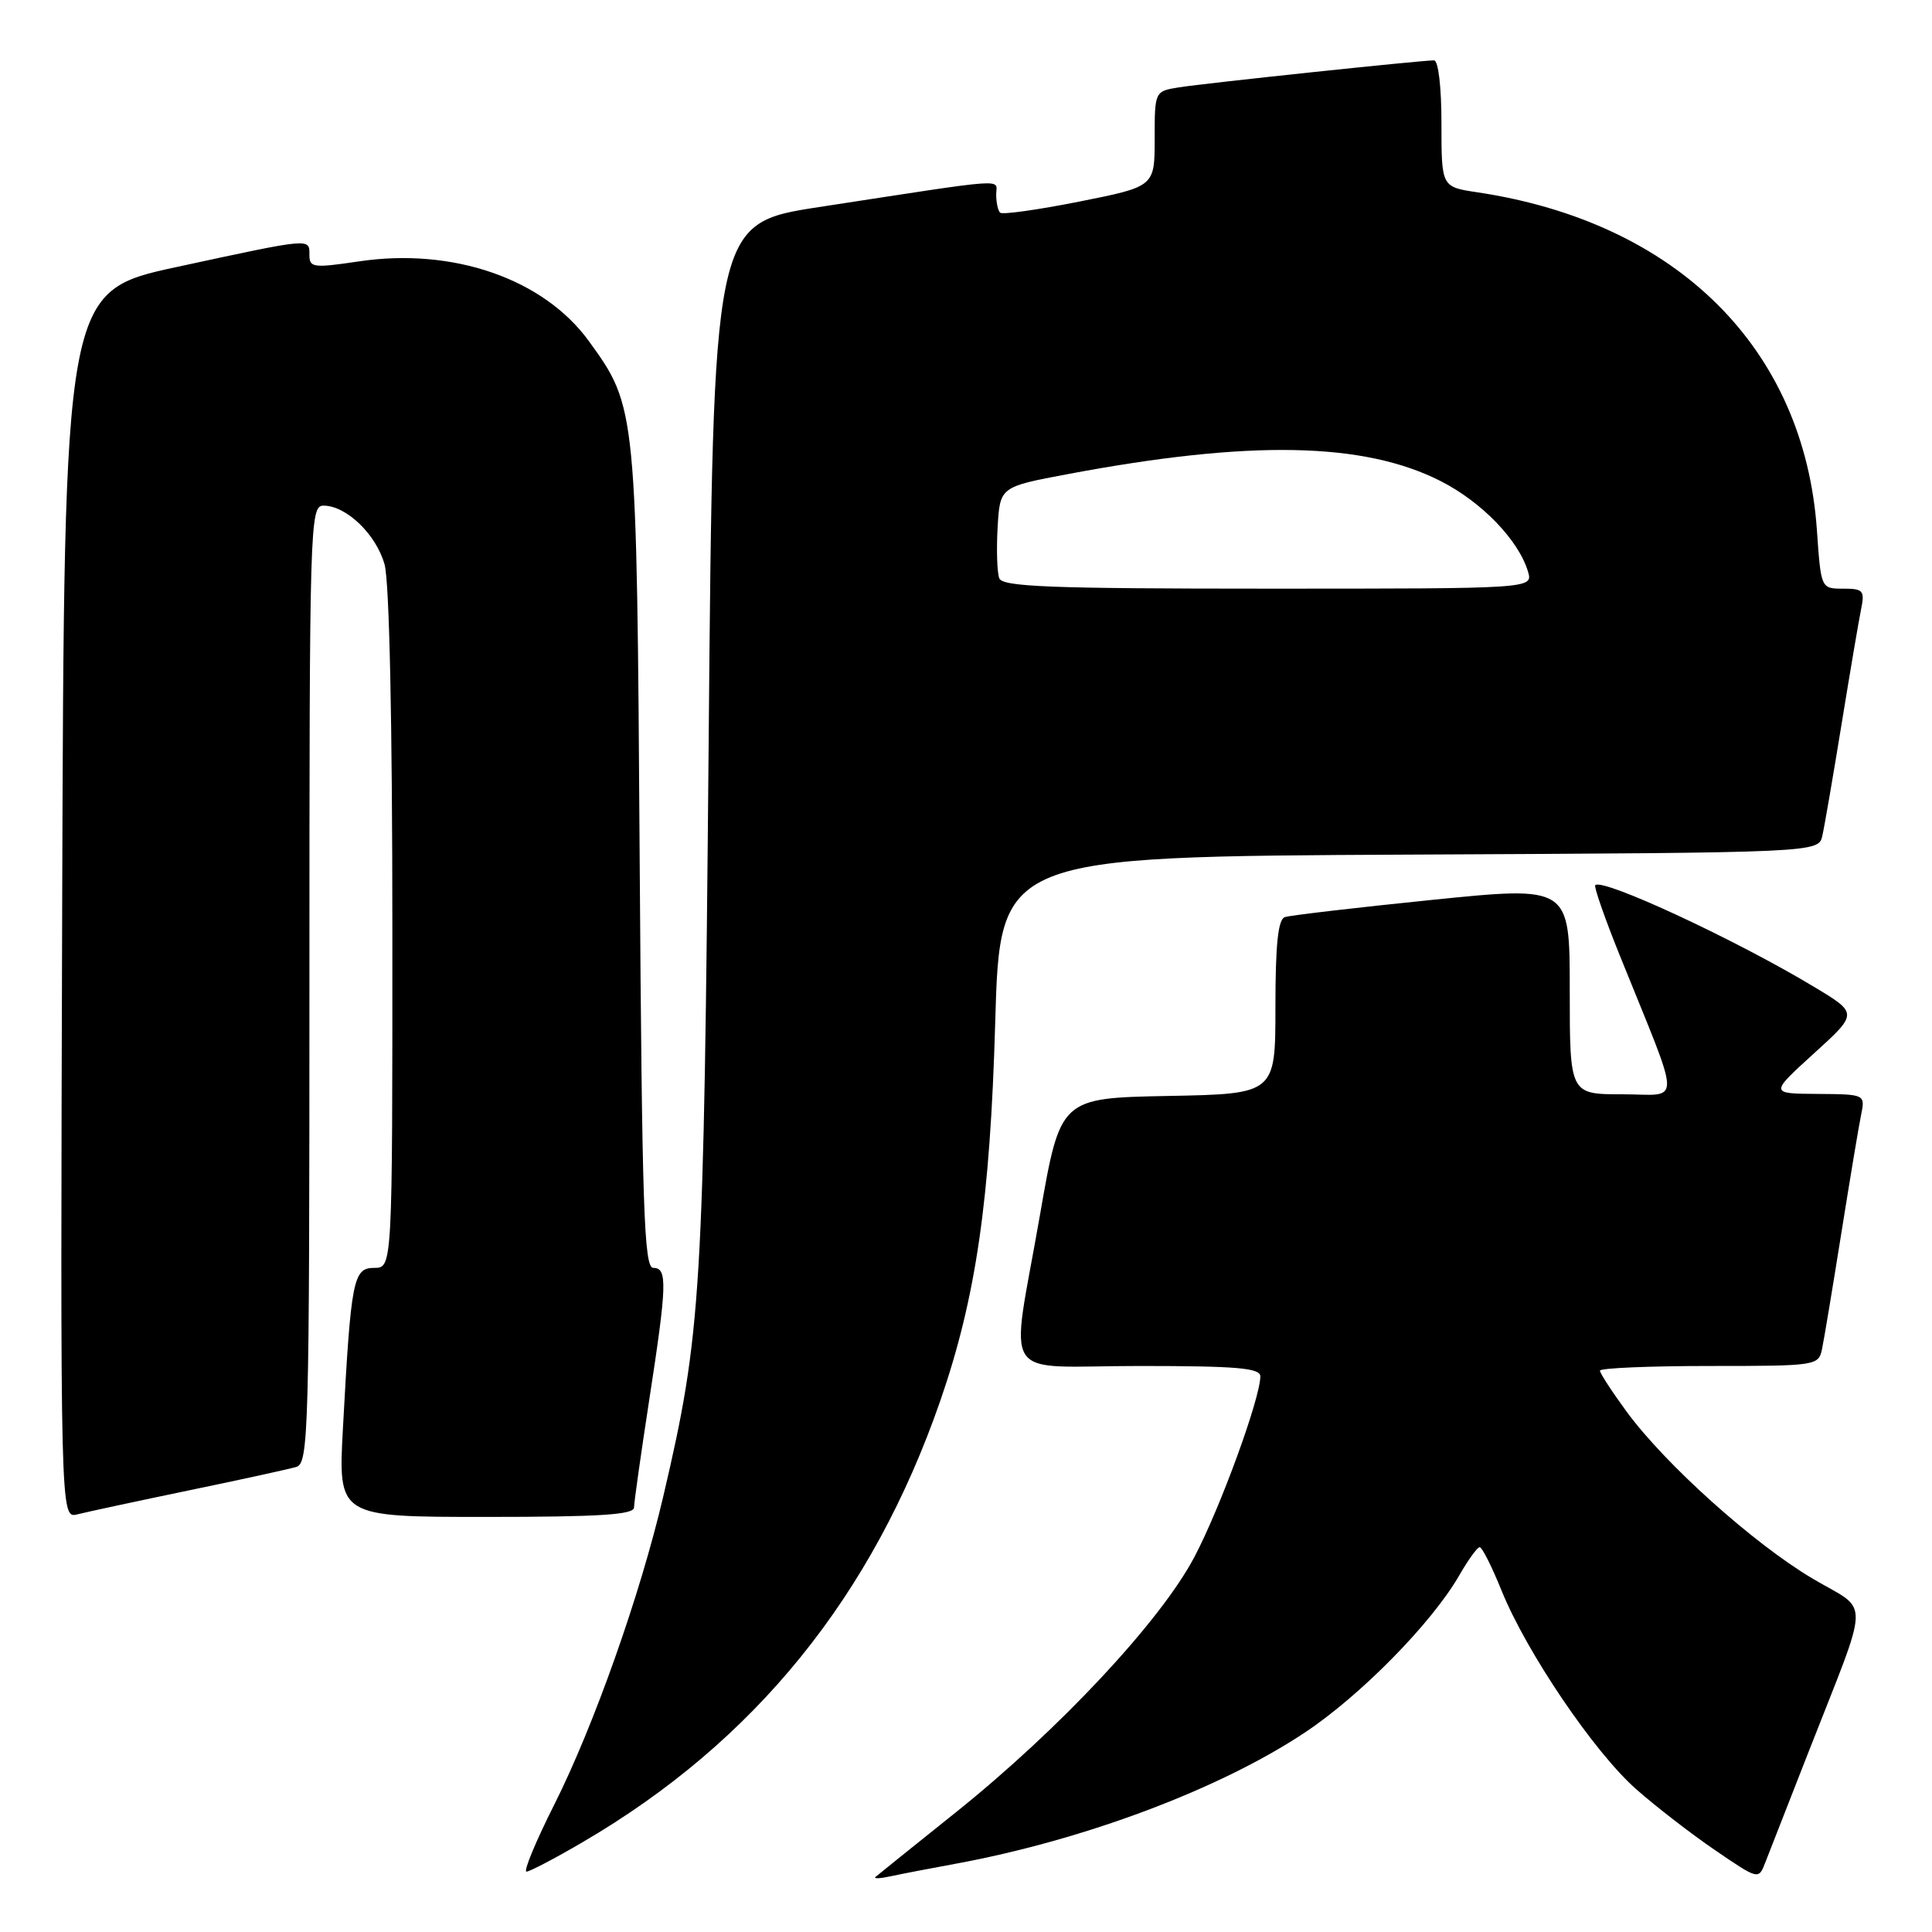 <?xml version="1.0" encoding="UTF-8" standalone="no"?>
<!DOCTYPE svg PUBLIC "-//W3C//DTD SVG 1.1//EN" "http://www.w3.org/Graphics/SVG/1.1/DTD/svg11.dtd" >
<svg xmlns="http://www.w3.org/2000/svg" xmlns:xlink="http://www.w3.org/1999/xlink" version="1.1" viewBox="0 0 256 256">
 <g >
 <path fill="currentColor"
d=" M 126.50 246.98 C 143.60 243.84 161.59 237.09 172.90 229.57 C 180.30 224.65 189.72 215.06 193.35 208.76 C 194.53 206.70 195.75 205.01 196.07 205.01 C 196.38 205.00 197.68 207.59 198.96 210.75 C 202.27 218.93 211.21 232.13 216.77 237.05 C 219.37 239.35 224.09 243.00 227.26 245.16 C 233.02 249.09 233.02 249.09 233.91 246.79 C 234.40 245.53 236.91 239.10 239.50 232.50 C 247.95 210.89 247.88 213.75 240.14 209.15 C 232.33 204.51 220.66 194.03 215.55 187.07 C 213.60 184.41 212.00 181.95 212.00 181.62 C 212.00 181.28 218.52 181.00 226.48 181.00 C 240.69 181.00 240.97 180.96 241.43 178.75 C 241.69 177.51 242.83 170.65 243.97 163.50 C 245.11 156.35 246.29 149.26 246.60 147.75 C 247.16 145.00 247.16 145.00 240.83 144.95 C 234.50 144.91 234.50 144.91 240.35 139.59 C 246.21 134.27 246.21 134.27 240.35 130.75 C 229.99 124.51 212.35 116.32 211.38 117.29 C 211.18 117.49 212.64 121.67 214.62 126.58 C 222.94 147.20 222.90 145.00 214.99 145.00 C 208.00 145.00 208.00 145.00 208.00 131.19 C 208.00 117.39 208.00 117.39 189.75 119.24 C 179.71 120.26 170.94 121.29 170.25 121.52 C 169.35 121.82 169.00 125.13 169.00 133.44 C 169.00 144.95 169.00 144.95 154.75 145.22 C 140.50 145.50 140.50 145.50 137.80 161.00 C 133.87 183.61 132.15 181.00 151.00 181.00 C 163.89 181.00 167.00 181.27 167.00 182.37 C 167.00 185.25 161.72 199.74 158.29 206.26 C 153.82 214.77 140.40 229.14 126.62 240.17 C 121.05 244.62 116.28 248.47 116.00 248.71 C 115.73 248.96 116.63 248.92 118.00 248.62 C 119.38 248.32 123.20 247.58 126.50 246.98 Z  M 77.23 244.08 C 100.03 230.76 115.62 211.51 124.60 185.59 C 129.32 171.94 131.20 159.03 131.87 135.50 C 132.50 113.50 132.50 113.50 186.73 113.24 C 240.97 112.98 240.97 112.98 241.47 110.74 C 241.75 109.51 242.89 102.88 244.01 96.00 C 245.13 89.12 246.29 82.26 246.60 80.75 C 247.11 78.25 246.89 78.00 244.22 78.00 C 241.29 78.00 241.29 78.00 240.75 70.25 C 239.08 46.19 222.24 29.45 195.75 25.48 C 191.00 24.77 191.00 24.77 191.00 16.39 C 191.00 11.49 190.59 8.00 190.01 8.00 C 188.26 8.00 159.63 11.03 156.25 11.57 C 153.00 12.09 153.00 12.09 153.00 18.40 C 153.00 24.72 153.00 24.72 143.02 26.71 C 137.53 27.80 132.80 28.47 132.52 28.18 C 132.23 27.90 132.00 26.81 132.00 25.77 C 132.00 23.65 134.27 23.49 108.50 27.44 C 94.50 29.60 94.50 29.60 93.90 98.55 C 93.25 171.74 92.96 176.58 87.88 198.31 C 84.85 211.26 78.71 228.63 73.46 239.09 C 70.99 243.99 69.33 248.00 69.76 248.00 C 70.18 248.00 73.55 246.24 77.23 244.08 Z  M 25.00 197.49 C 31.88 196.07 38.29 194.66 39.25 194.38 C 40.89 193.90 41.00 189.98 41.00 130.43 C 41.00 69.20 41.06 67.00 42.87 67.00 C 45.89 67.00 49.85 70.81 50.96 74.80 C 51.59 77.08 51.99 95.66 51.99 123.25 C 52.00 168.00 52.00 168.00 49.59 168.00 C 46.80 168.00 46.51 169.48 45.44 189.25 C 44.80 201.00 44.80 201.00 64.40 201.00 C 79.41 201.00 84.00 200.71 84.01 199.75 C 84.02 199.06 84.92 192.70 86.01 185.61 C 88.39 170.18 88.46 168.00 86.56 168.00 C 85.33 168.00 85.07 160.10 84.76 113.75 C 84.37 54.07 84.35 53.93 78.05 45.23 C 72.05 36.94 60.03 32.77 47.53 34.64 C 41.54 35.53 41.00 35.46 41.00 33.81 C 41.00 31.53 41.39 31.50 23.50 35.36 C 8.50 38.59 8.50 38.59 8.24 119.91 C 7.99 201.22 7.99 201.22 10.24 200.66 C 11.48 200.35 18.12 198.92 25.00 197.49 Z  M 132.41 76.63 C 132.12 75.88 132.02 72.84 132.19 69.89 C 132.50 64.51 132.50 64.51 141.50 62.82 C 165.63 58.28 180.69 58.56 190.90 63.75 C 196.35 66.52 201.24 71.59 202.47 75.75 C 203.13 78.00 203.13 78.00 168.04 78.00 C 139.25 78.00 132.84 77.75 132.41 76.63 Z "/>
</g>
</svg>